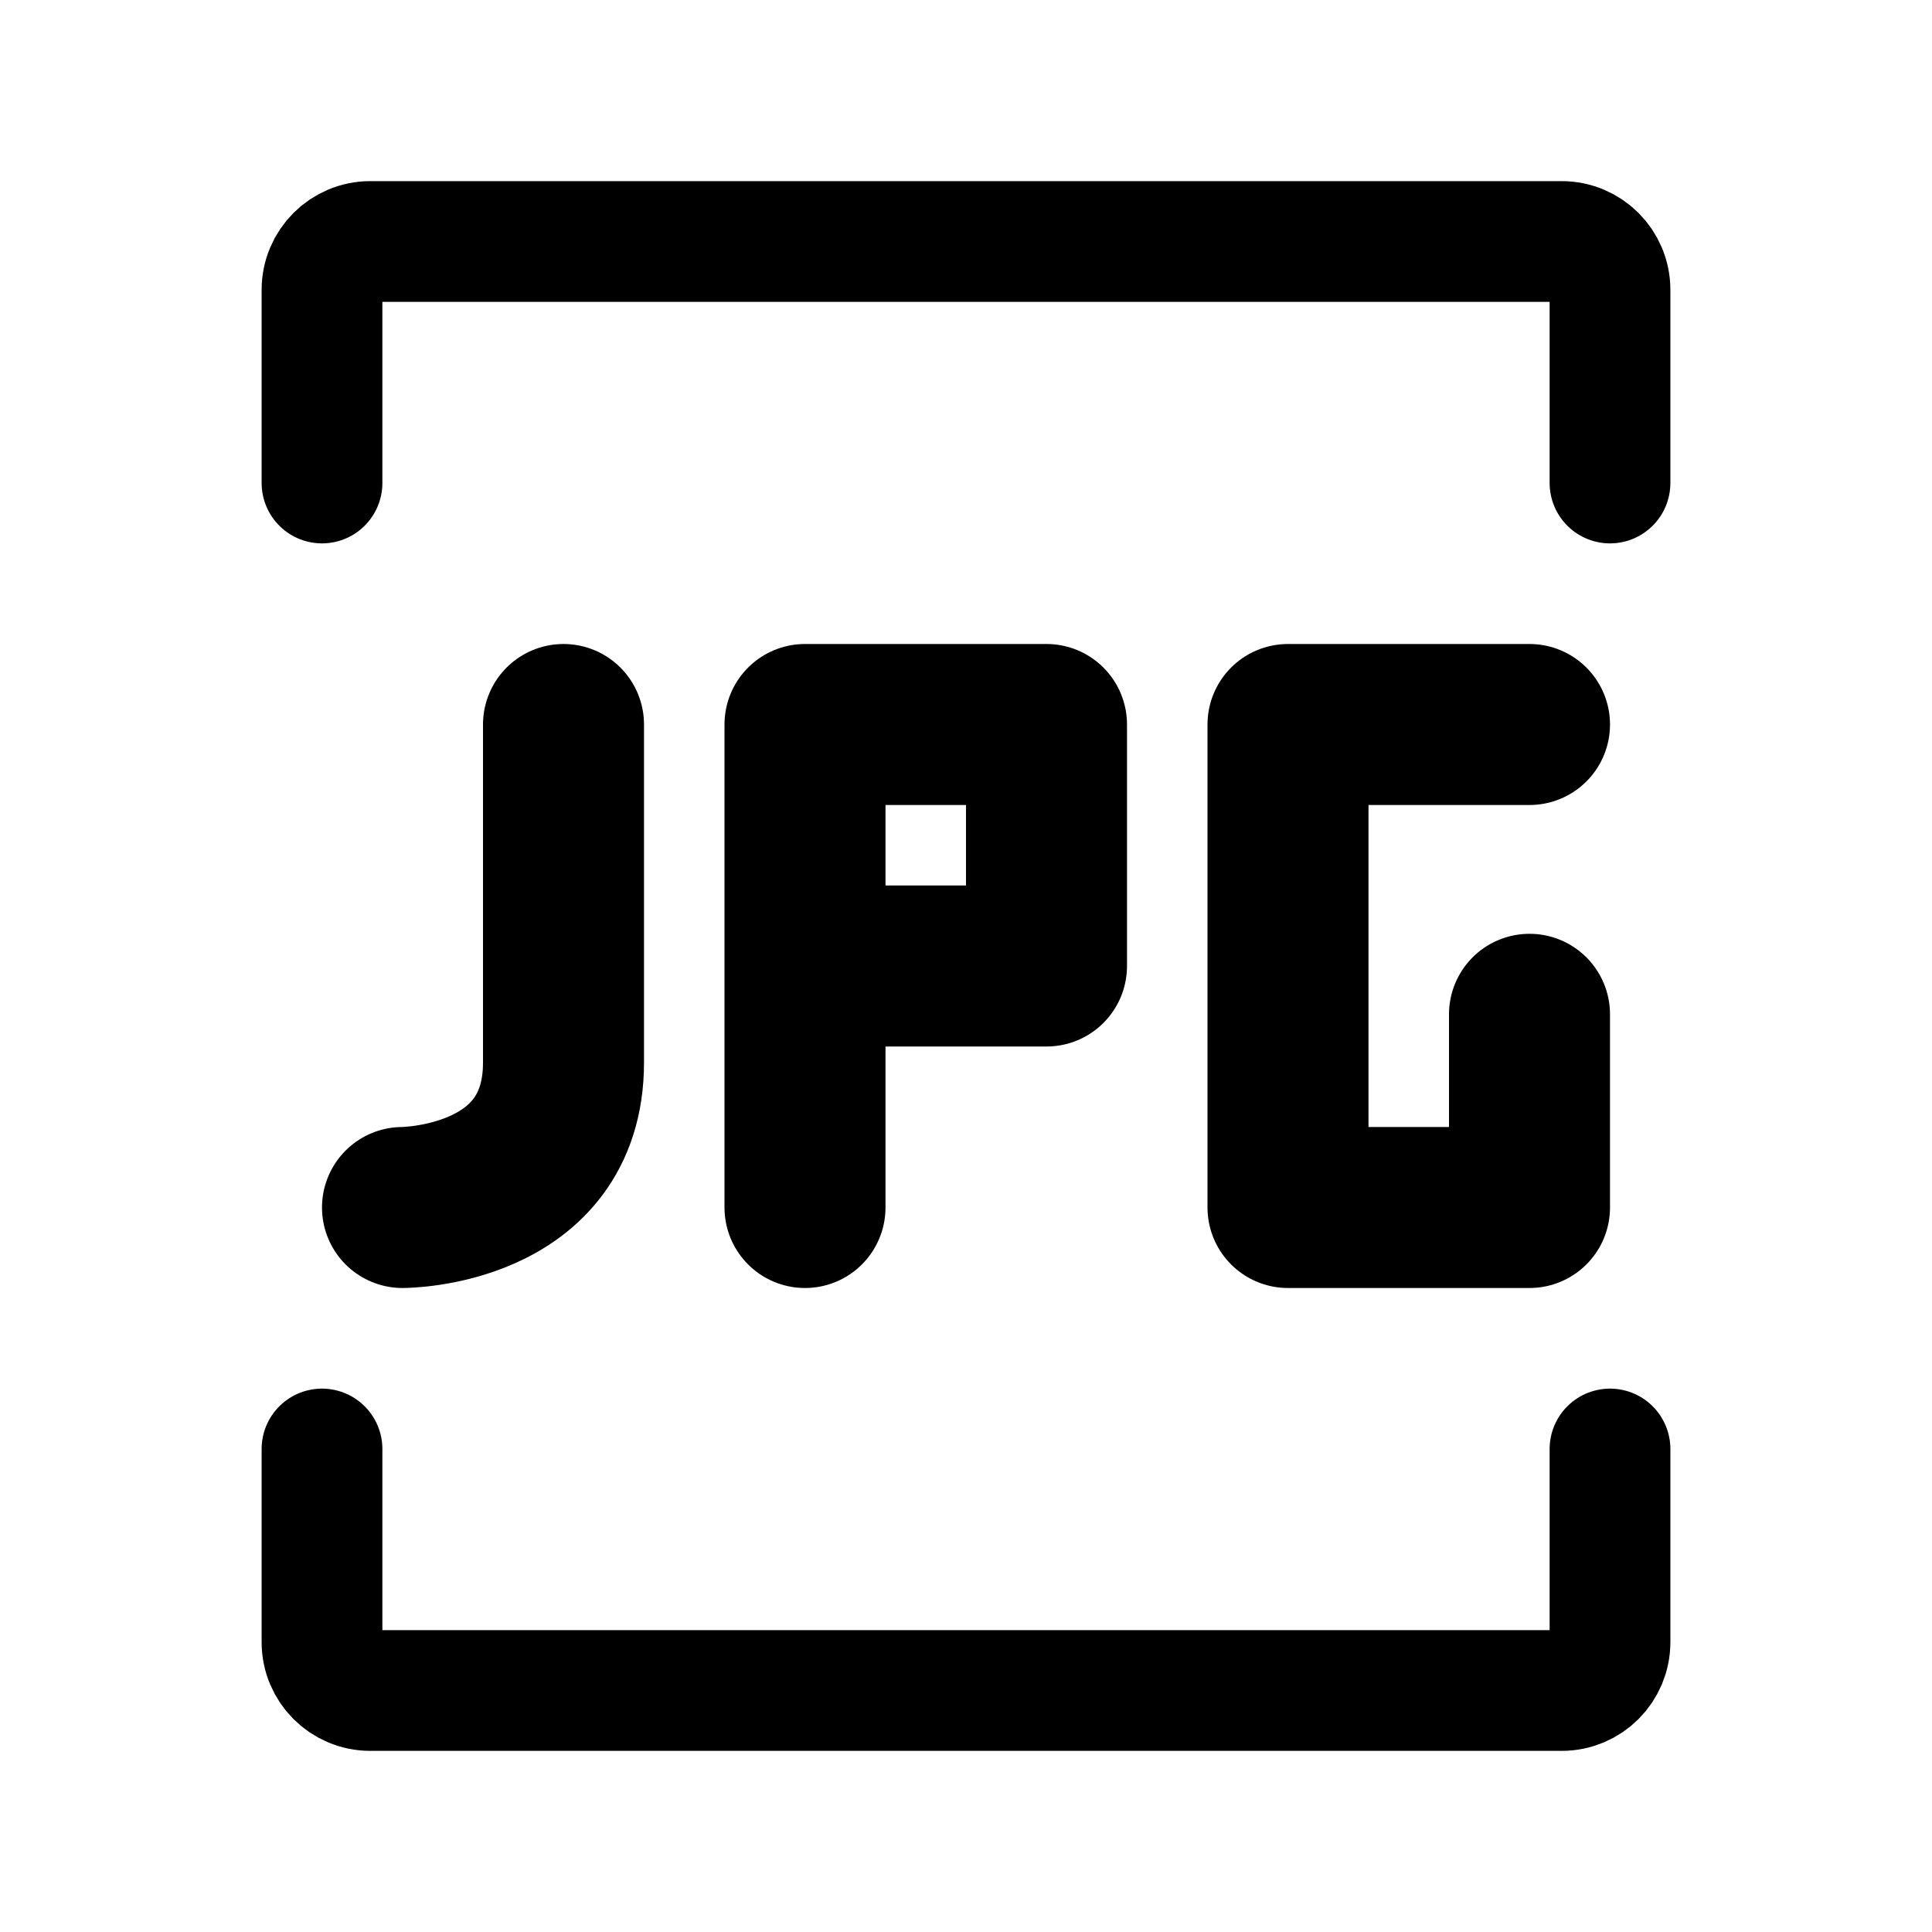 <svg width="24" height="24" viewBox="0 0 24 24" fill="none" xmlns="http://www.w3.org/2000/svg">
<path d="M4 6V3.6C4 3.269 4.269 3 4.6 3H19.4C19.731 3 20 3.269 20 3.6V6" stroke="black" stroke-width="1.5" stroke-linecap="round"/>
<path d="M4 18V20.4C4 20.731 4.269 21 4.6 21H19.4C19.731 21 20 20.731 20 20.4V18" stroke="black" stroke-width="1.5" stroke-linecap="round"/>
<path d="M10 15V12M10 12V9H13L13 12H10Z" stroke="black" stroke-width="2" stroke-linecap="round" stroke-linejoin="round"/>
<path d="M19 9H16L16 15L19 15V12.6" stroke="black" stroke-width="2" stroke-linecap="round" stroke-linejoin="round"/>
<path d="M7 9C7 9 7 11.4 7 13.2C7 15 5 15 5 15" stroke="black" stroke-width="2" stroke-linecap="round" stroke-linejoin="round"/>
</svg>
